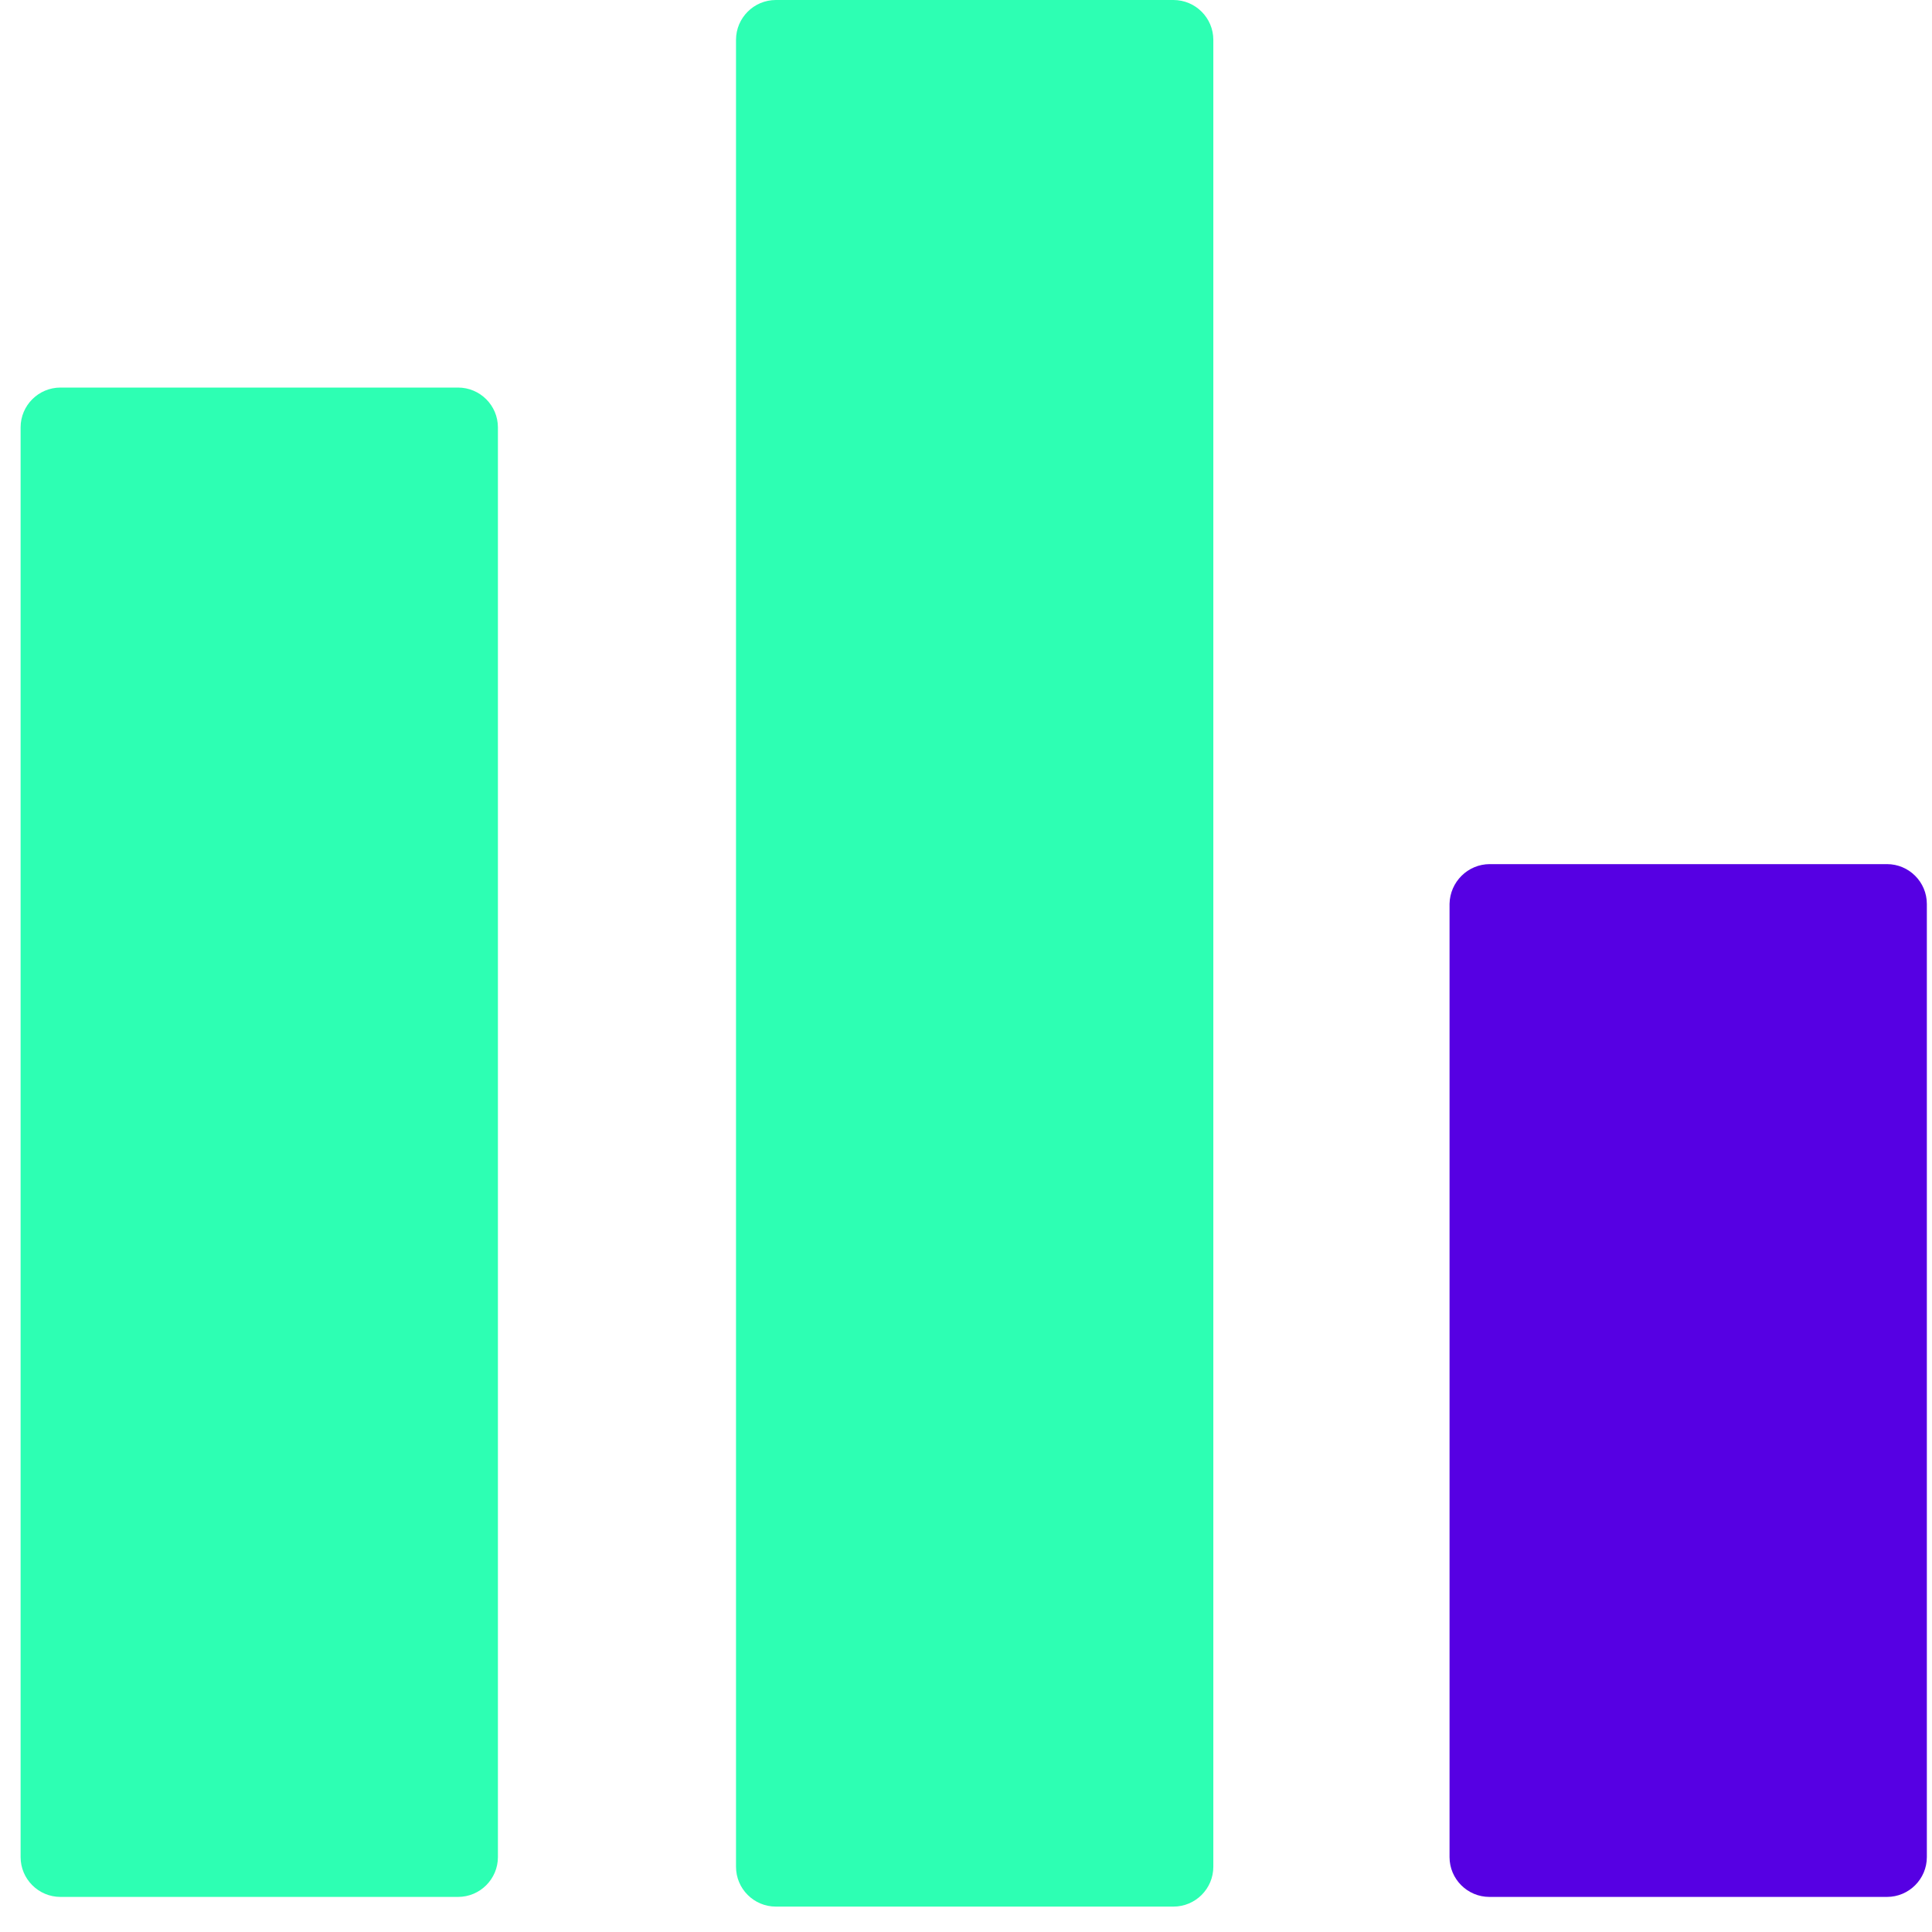 <svg width="75" height="75" viewBox="0 0 75 75" fill="none" xmlns="http://www.w3.org/2000/svg">
<path d="M57.833 33.545H73.252C74.106 33.545 74.8 34.239 74.8 35.091V72.091C74.8 72.944 74.106 73.638 73.252 73.638H57.819C56.965 73.638 56.271 72.944 56.271 72.091V35.091C56.285 34.239 56.98 33.545 57.833 33.545Z" fill="#5600E3"/>
<path d="M30.119 0H45.553C46.406 0 47.101 0.694 47.101 1.546V72.468C47.101 73.321 46.406 74.014 45.553 74.014H30.119C29.266 74.014 28.572 73.321 28.572 72.468V1.546C28.572 0.694 29.266 0 30.119 0Z" fill="#2DFFB3"/>
<path d="M2.348 15.045H17.781C18.635 15.045 19.329 15.739 19.329 16.591V72.091C19.329 72.944 18.635 73.638 17.781 73.638H2.348C1.494 73.638 0.8 72.944 0.8 72.091V16.591C0.8 15.739 1.494 15.045 2.348 15.045Z" fill="#2DFFB3"/>
</svg>
